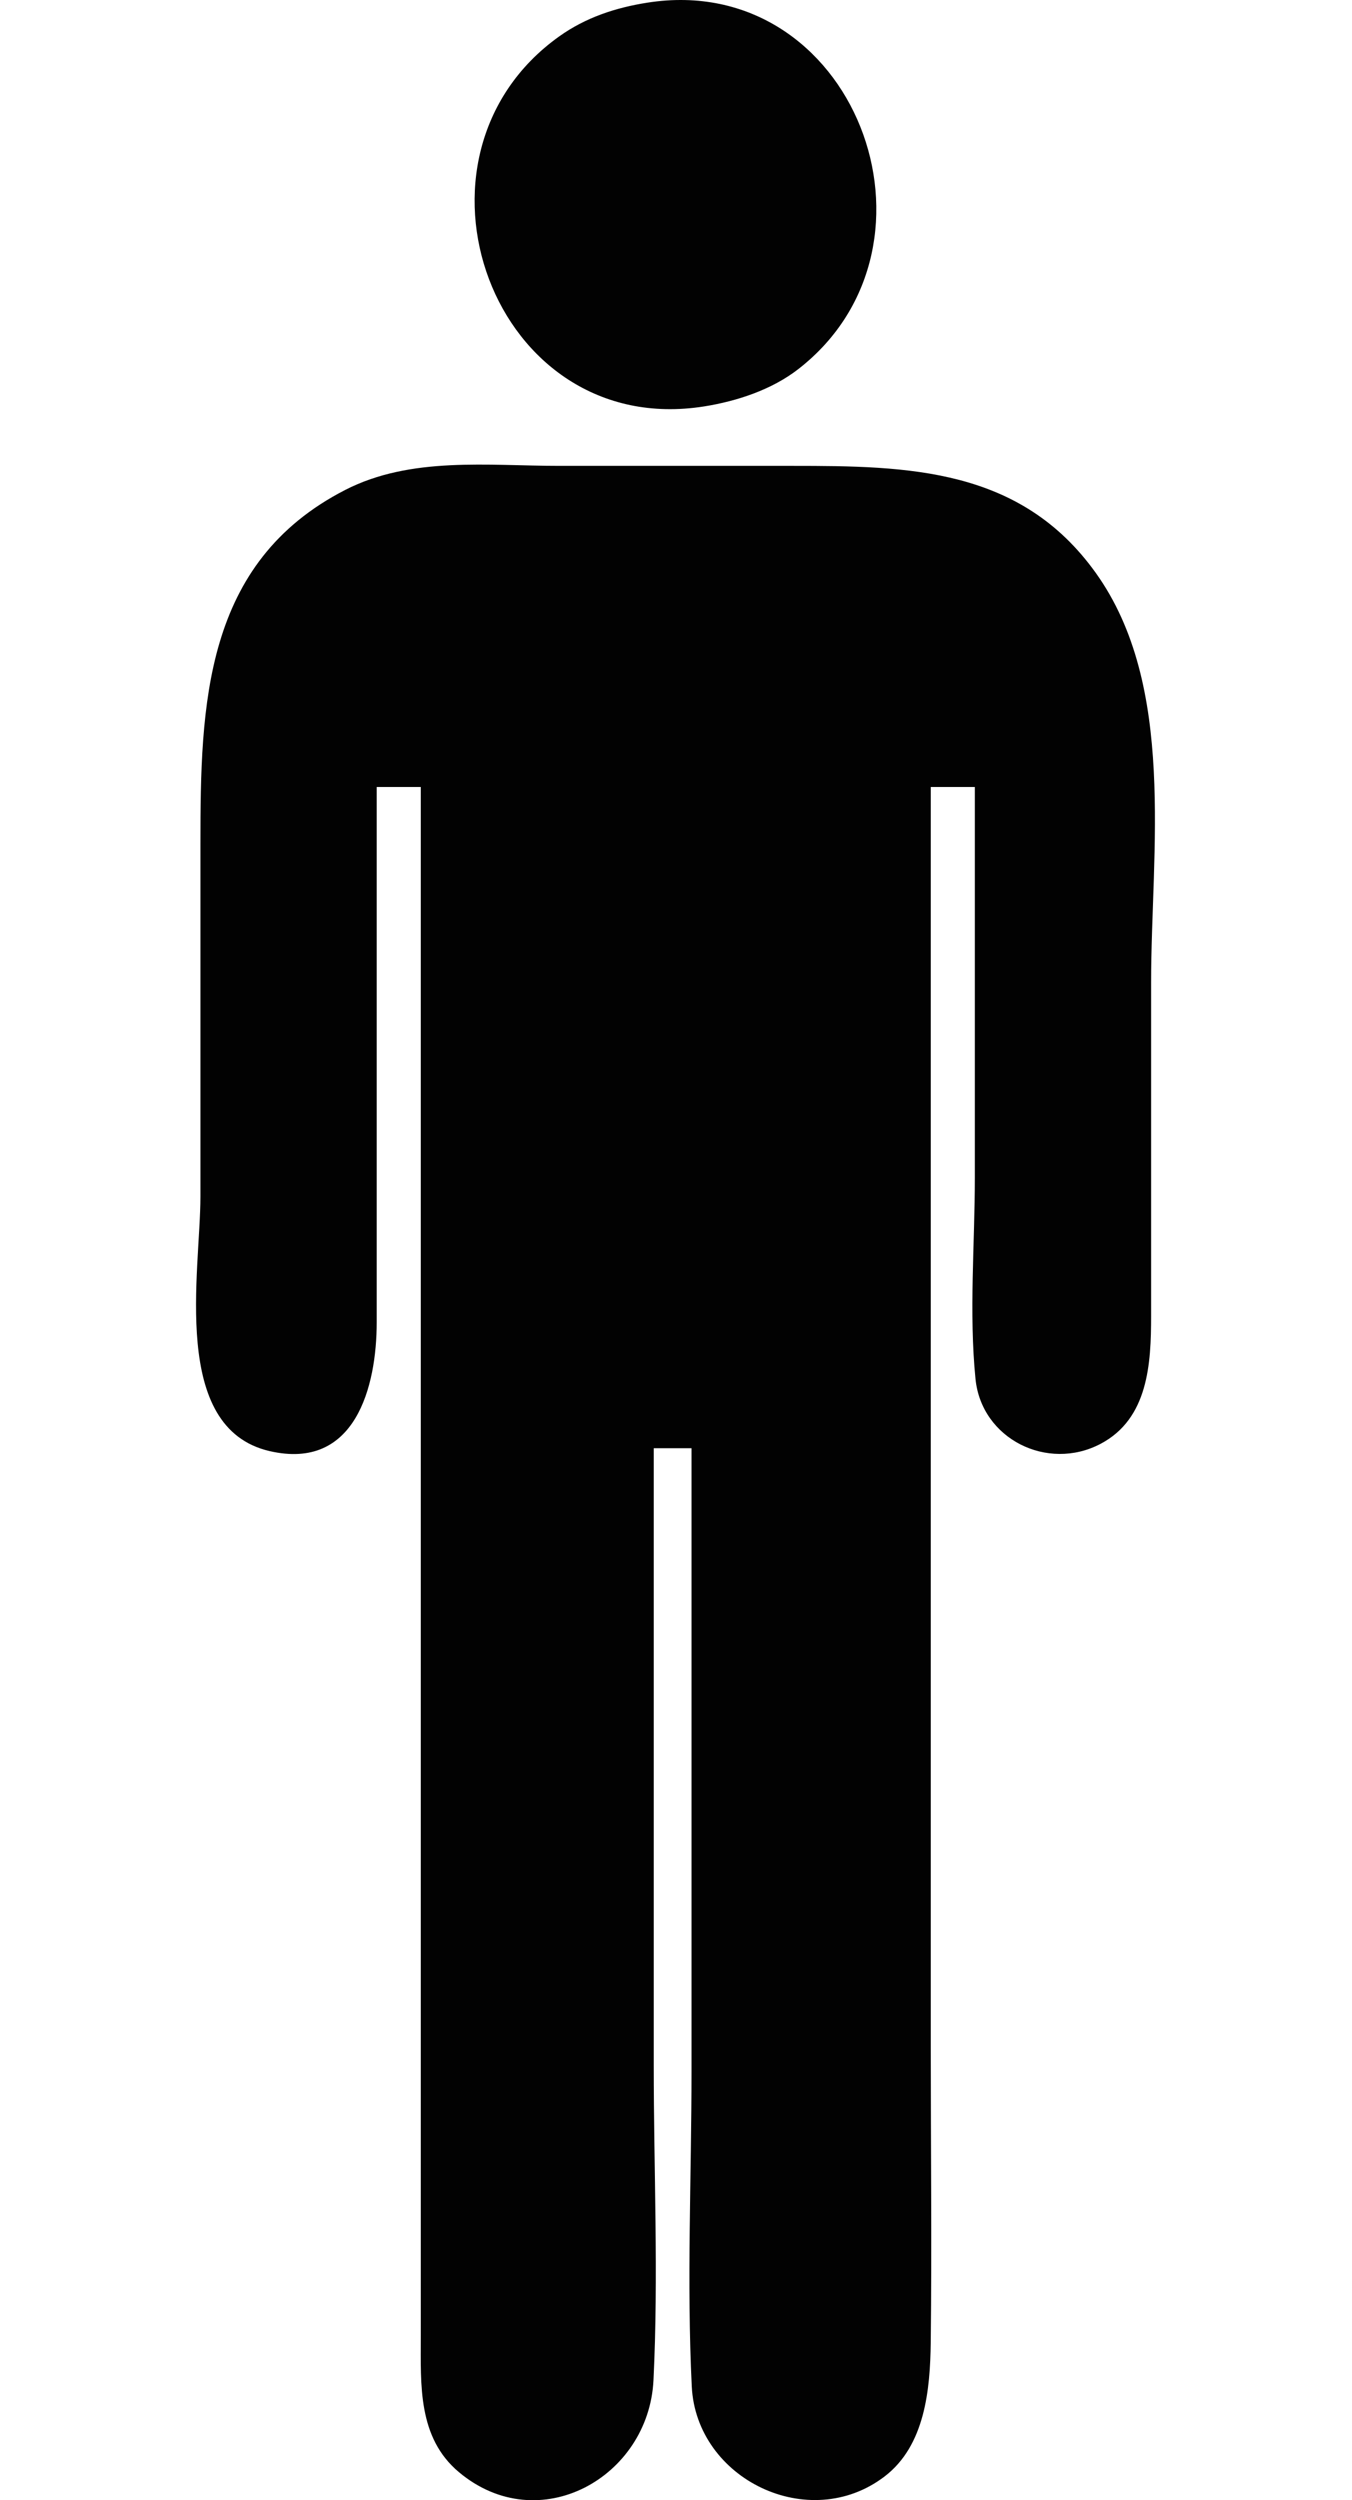 <svg width="192" height="355" viewBox="0 0 192 500" fill="none" xmlns="http://www.w3.org/2000/svg">
<path d="M90.288 0.53C83.916 1.531 77.95 3.495 72.658 7.267C38.86 31.36 59.316 88.007 101.622 81.277C108.222 80.228 115.194 77.925 120.51 73.779C152.489 48.853 131.595 -5.96 90.288 0.53ZM36.138 157.389H44.953V407.99V467.178C44.953 476.932 44.324 487.471 52.579 494.386C68.557 507.772 90.549 495.456 91.497 475.993C92.513 455.108 91.548 433.938 91.548 413.028V289.616H99.103V414.287C99.103 435.196 98.13 456.369 99.154 477.252C100.066 495.827 122.642 506.769 137.727 495.246C145.805 489.077 146.84 477.889 146.952 468.437C147.186 448.714 146.957 428.974 146.957 409.25V157.389H155.772V235.466C155.772 248.713 154.588 262.583 155.904 275.764C157.103 287.766 170.288 294.332 180.908 288.75C190.482 283.715 191.029 272.683 191.032 263.171V196.428C191.032 170.243 196.13 137.136 179.964 114.573C164.916 93.567 142.549 93.165 119.252 93.165H72.658C58.378 93.165 42.983 91.236 29.842 97.977C1.535 112.498 0.878 140.971 0.878 168.723V239.244C0.878 254.298 -5.221 285.593 14.73 290.199C31.868 294.156 36.138 277.296 36.138 264.43V157.389Z" fill="#020202"/>
</svg>
